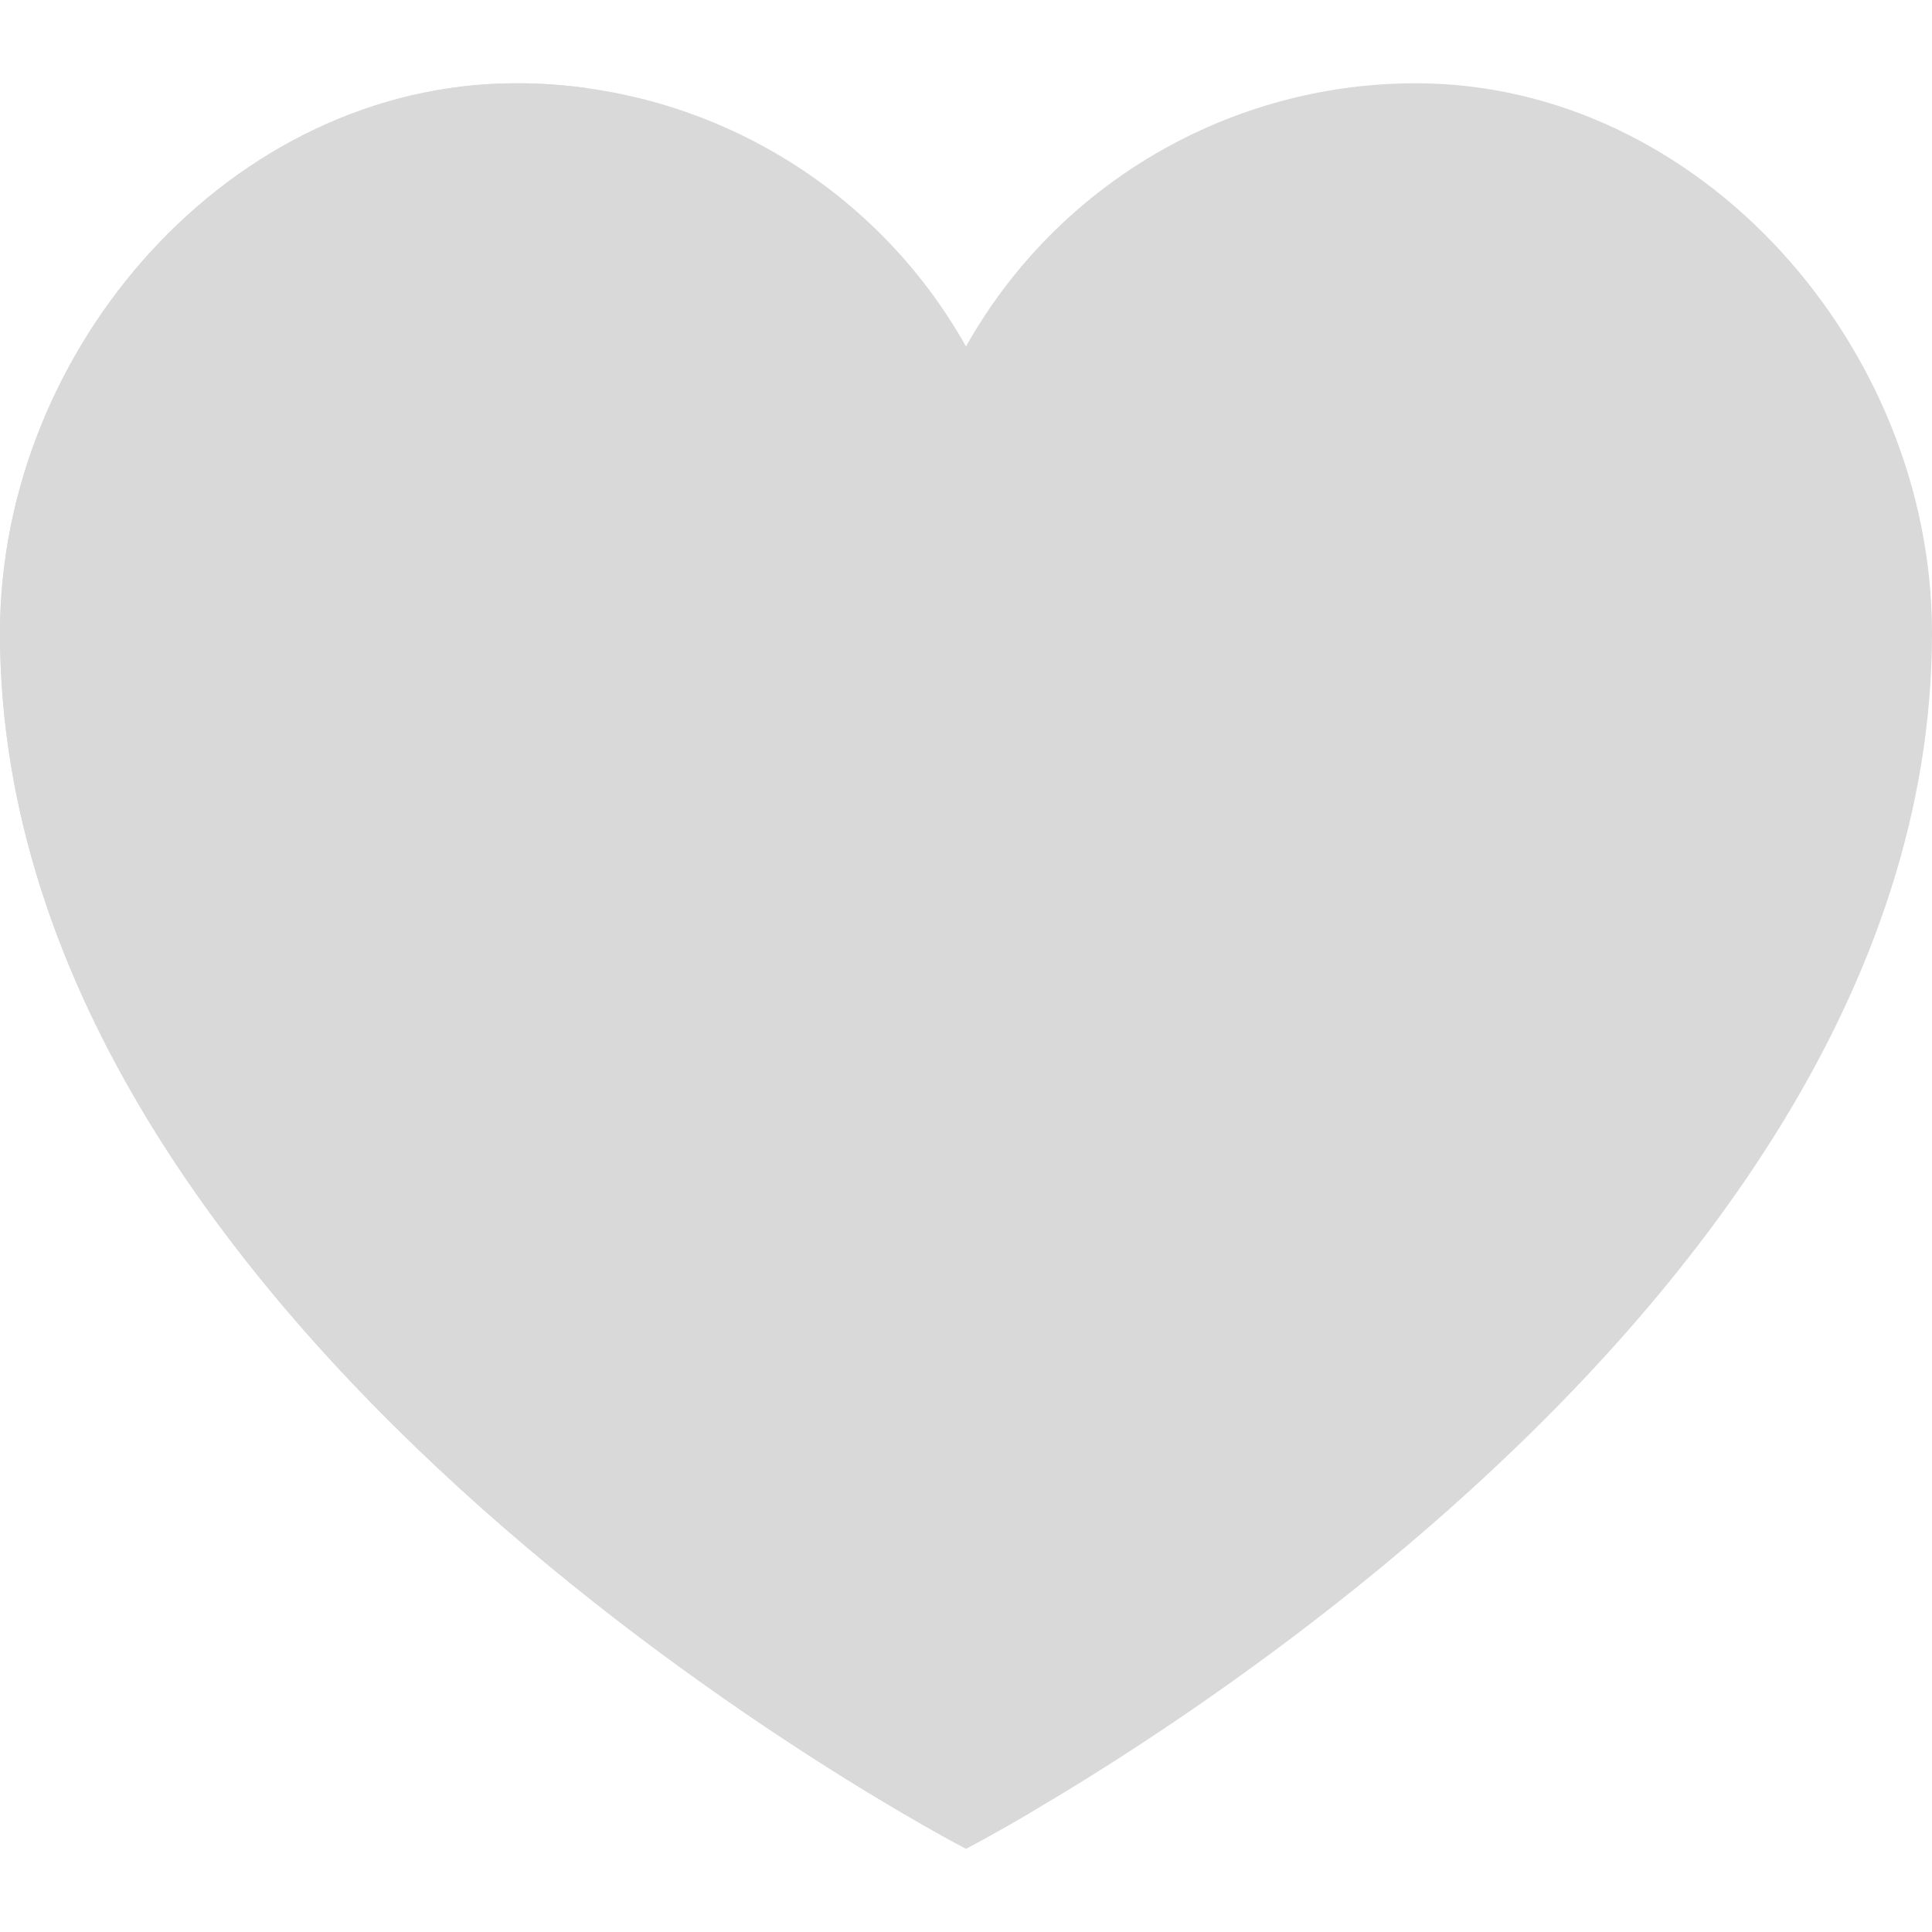 <?xml version="1.0"?>
<svg xmlns="http://www.w3.org/2000/svg" height="512px" viewBox="0 -20 464 464" width="512px" class=""><g><path d="m340 0c-44.773.004-86.066 24.164-108 63.199-21.934-39.035-63.227-63.195-108-63.199-68.48 0-124 63.52-124 132 0 172 232 292 232 292s232-120 232-292c0-68.48-55.52-132-124-132zm0 0" fill="#ff6243" data-original="#FF6243" class="active-path" style="fill:#D9D9D9" data-old_color="#ff6243"/><path d="m32 132c0-63.359 47.551-122.359 108.895-130.848-5.598-.77-11.242-1.156-16.895-1.152-68.48 0-124 63.52-124 132 0 172 232 292 232 292s6-3.113 16-8.992c-52.414-30.824-216-138.559-216-283.008zm0 0" fill="#ff5023" data-original="#FF5023" class="" style="fill:#D9D9D9" data-old_color="#ff5023"/></g> </svg>
